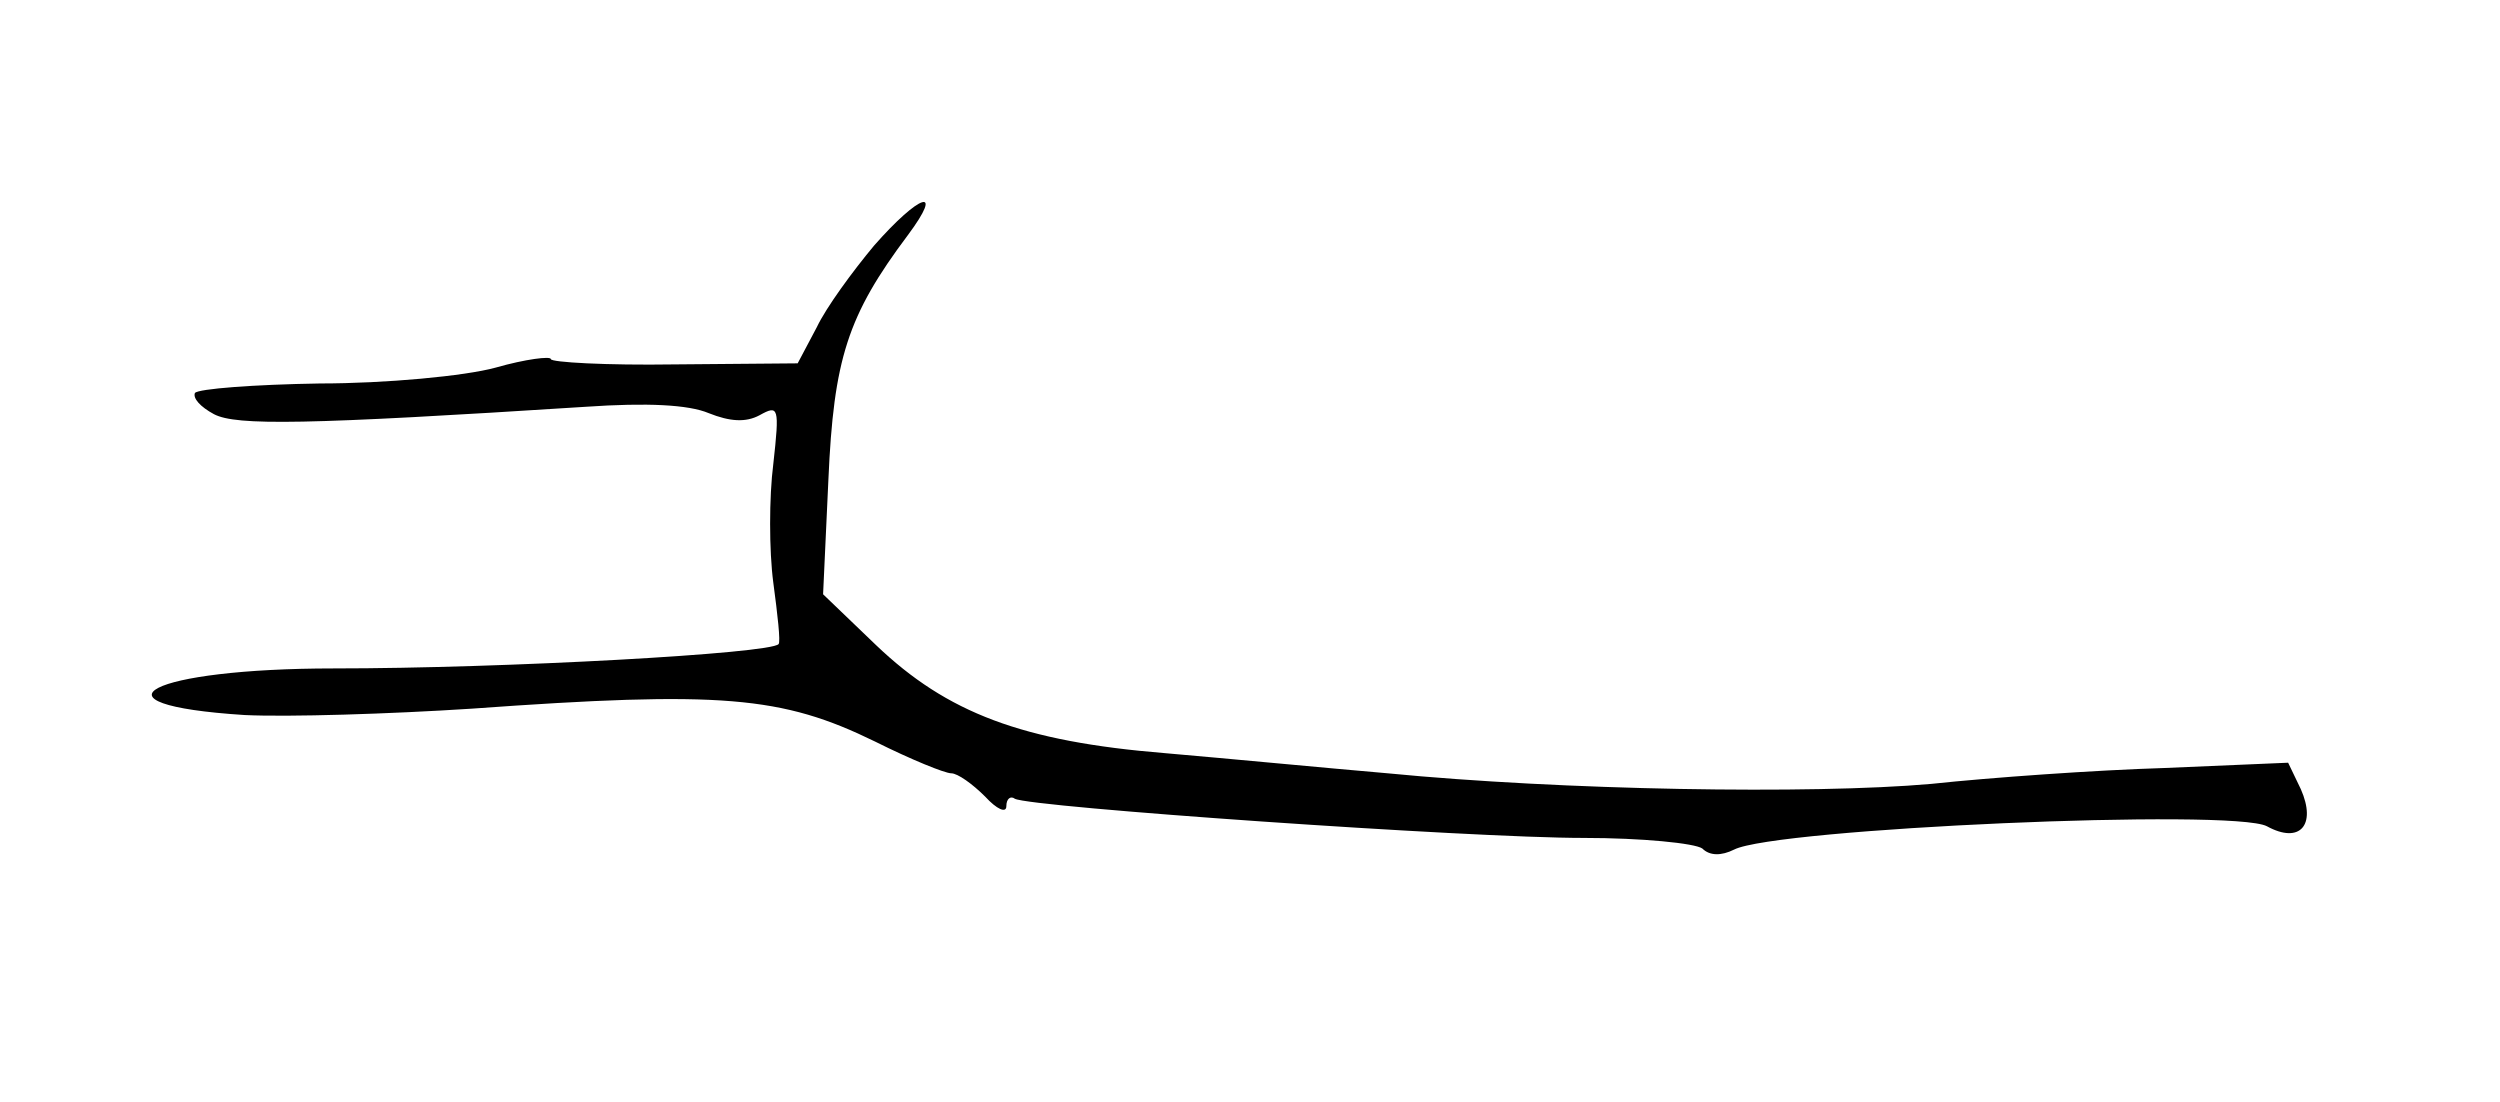 <?xml version="1.0" standalone="no"?>
<!DOCTYPE svg PUBLIC "-//W3C//DTD SVG 20010904//EN"
 "http://www.w3.org/TR/2001/REC-SVG-20010904/DTD/svg10.dtd">
<svg version="1.0" xmlns="http://www.w3.org/2000/svg"
 width="236pt" height="104pt" viewBox="0 0 236 104"
 preserveAspectRatio="xMidYMid meet">
<g transform="translate(0,104) scale(0.1,-0.1)"
fill="#000000" stroke="none">
<path d="M825 808 c-20 -24 -45 -58 -54 -77 l-18 -34 -116 -1 c-65 -1 -117 2
-117 5 0 3 -24 0 -52 -8 -29 -8 -104 -15 -166 -15 -62 -1 -115 -5 -118 -9 -2
-5 5 -13 18 -20 21 -11 86 -10 351 7 58 4 97 2 116 -6 20 -8 35 -9 48 -2 18
10 19 8 13 -46 -4 -31 -4 -82 0 -112 4 -30 7 -56 5 -58 -7 -9 -259 -23 -420
-23 -173 0 -240 -34 -84 -44 41 -2 137 1 214 6 236 17 293 12 381 -31 34 -17
66 -30 72 -30 6 0 20 -10 32 -22 11 -12 20 -16 20 -9 0 7 4 10 8 7 14 -8 429
-37 537 -37 55 0 105 -5 112 -10 7 -7 18 -7 30 -1 39 20 471 39 503 22 31 -17
47 1 32 35 l-12 25 -117 -5 c-65 -2 -164 -9 -220 -15 -113 -10 -349 -6 -513
10 -58 5 -152 14 -210 19 -135 11 -206 38 -273 102 l-50 48 5 108 c5 114 18
155 75 231 35 47 11 39 -32 -10z"/>
</g>
</svg>
